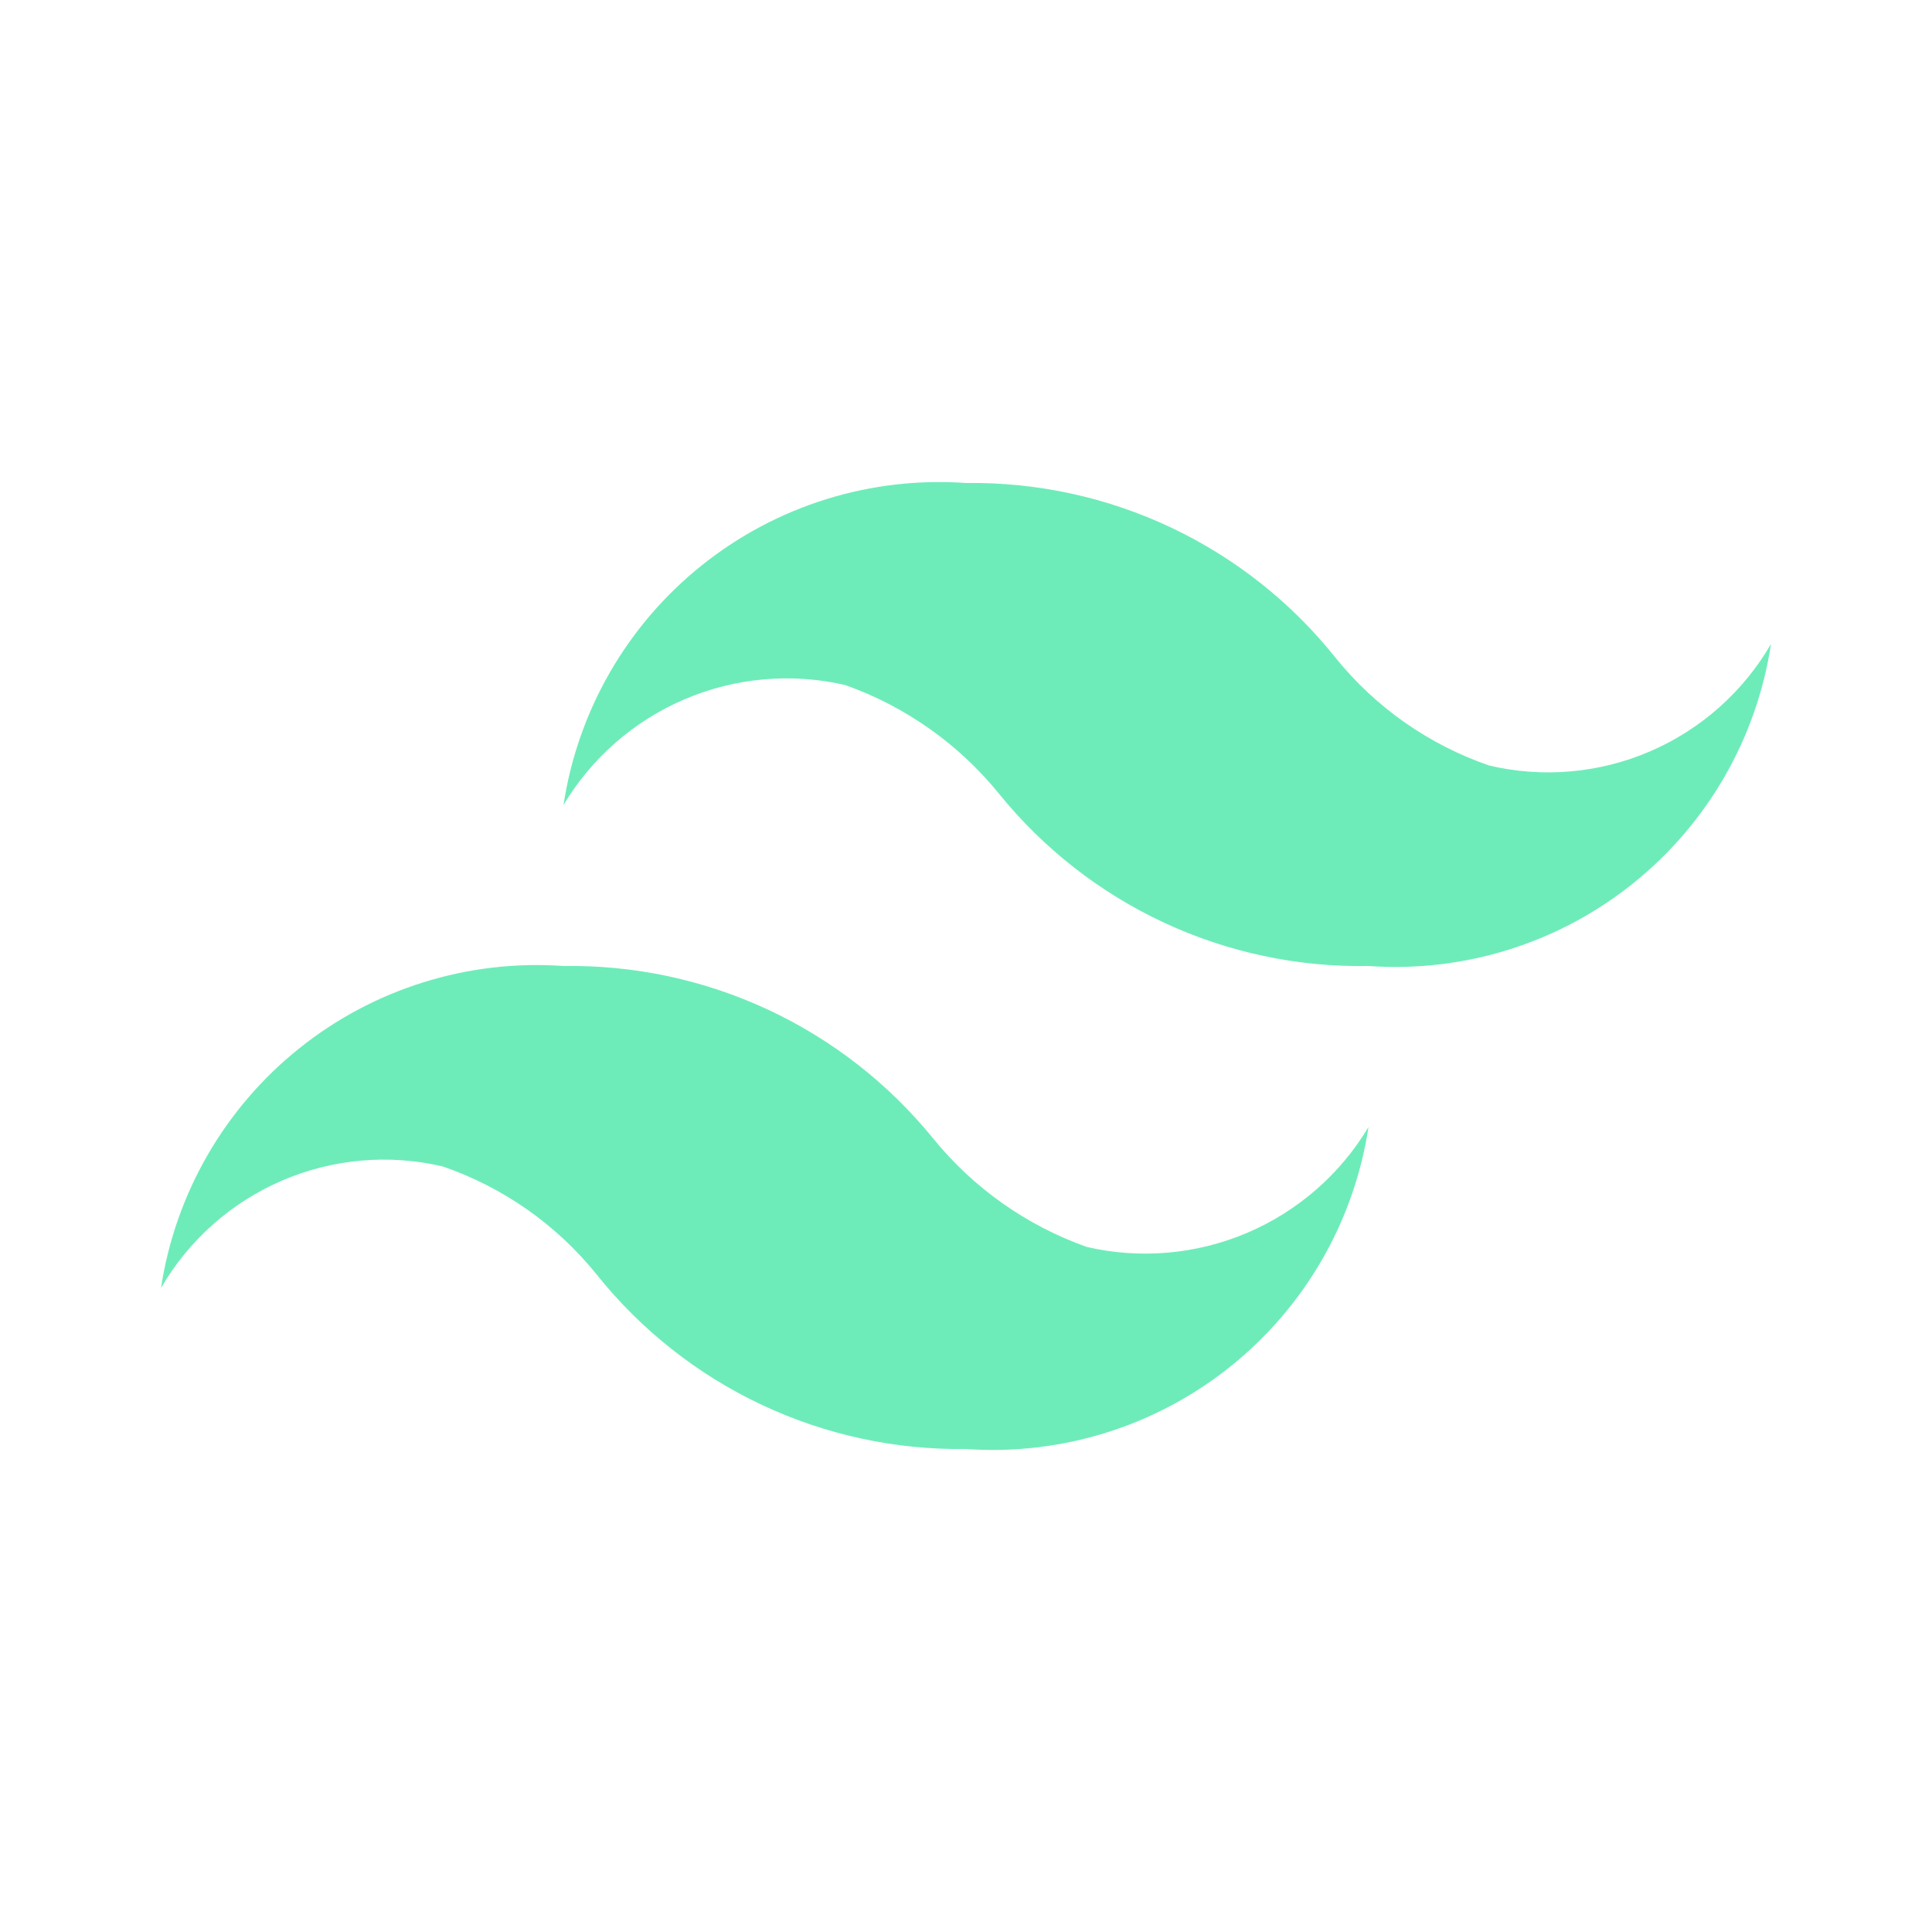 <svg width="48" height="48" viewBox="0 0 48 48" fill="none" xmlns="http://www.w3.org/2000/svg">
<path d="M37 19.02C35.5 18.503 34.176 17.575 33.18 16.34C32.082 14.964 30.684 13.858 29.093 13.106C27.502 12.354 25.76 11.976 24 12C21.633 11.832 19.289 12.562 17.436 14.045C15.583 15.527 14.356 17.654 14 20C14.701 18.826 15.757 17.906 17.015 17.37C18.273 16.835 19.668 16.712 21 17.02C22.497 17.552 23.819 18.486 24.82 19.72C25.924 21.084 27.325 22.179 28.915 22.921C30.506 23.663 32.245 24.032 34 24C36.367 24.168 38.711 23.438 40.564 21.955C42.417 20.472 43.644 18.346 44 16C43.311 17.188 42.259 18.122 40.999 18.666C39.738 19.21 38.336 19.334 37 19.02ZM11 28.98C12.5 29.497 13.824 30.425 14.82 31.66C15.918 33.035 17.316 34.142 18.907 34.894C20.498 35.646 22.24 36.025 24 36C26.367 36.168 28.711 35.438 30.564 33.955C32.417 32.472 33.644 30.346 34 28C33.299 29.174 32.243 30.094 30.985 30.63C29.727 31.165 28.332 31.288 27 30.98C25.503 30.448 24.181 29.514 23.18 28.28C22.073 26.919 20.672 25.826 19.082 25.085C17.492 24.344 15.754 23.973 14 24C11.633 23.832 9.289 24.562 7.436 26.045C5.583 27.527 4.356 29.654 4 32C4.689 30.812 5.741 29.878 7.001 29.334C8.262 28.79 9.664 28.666 11 28.98Z" fill="#6DECB9"/>
</svg>
